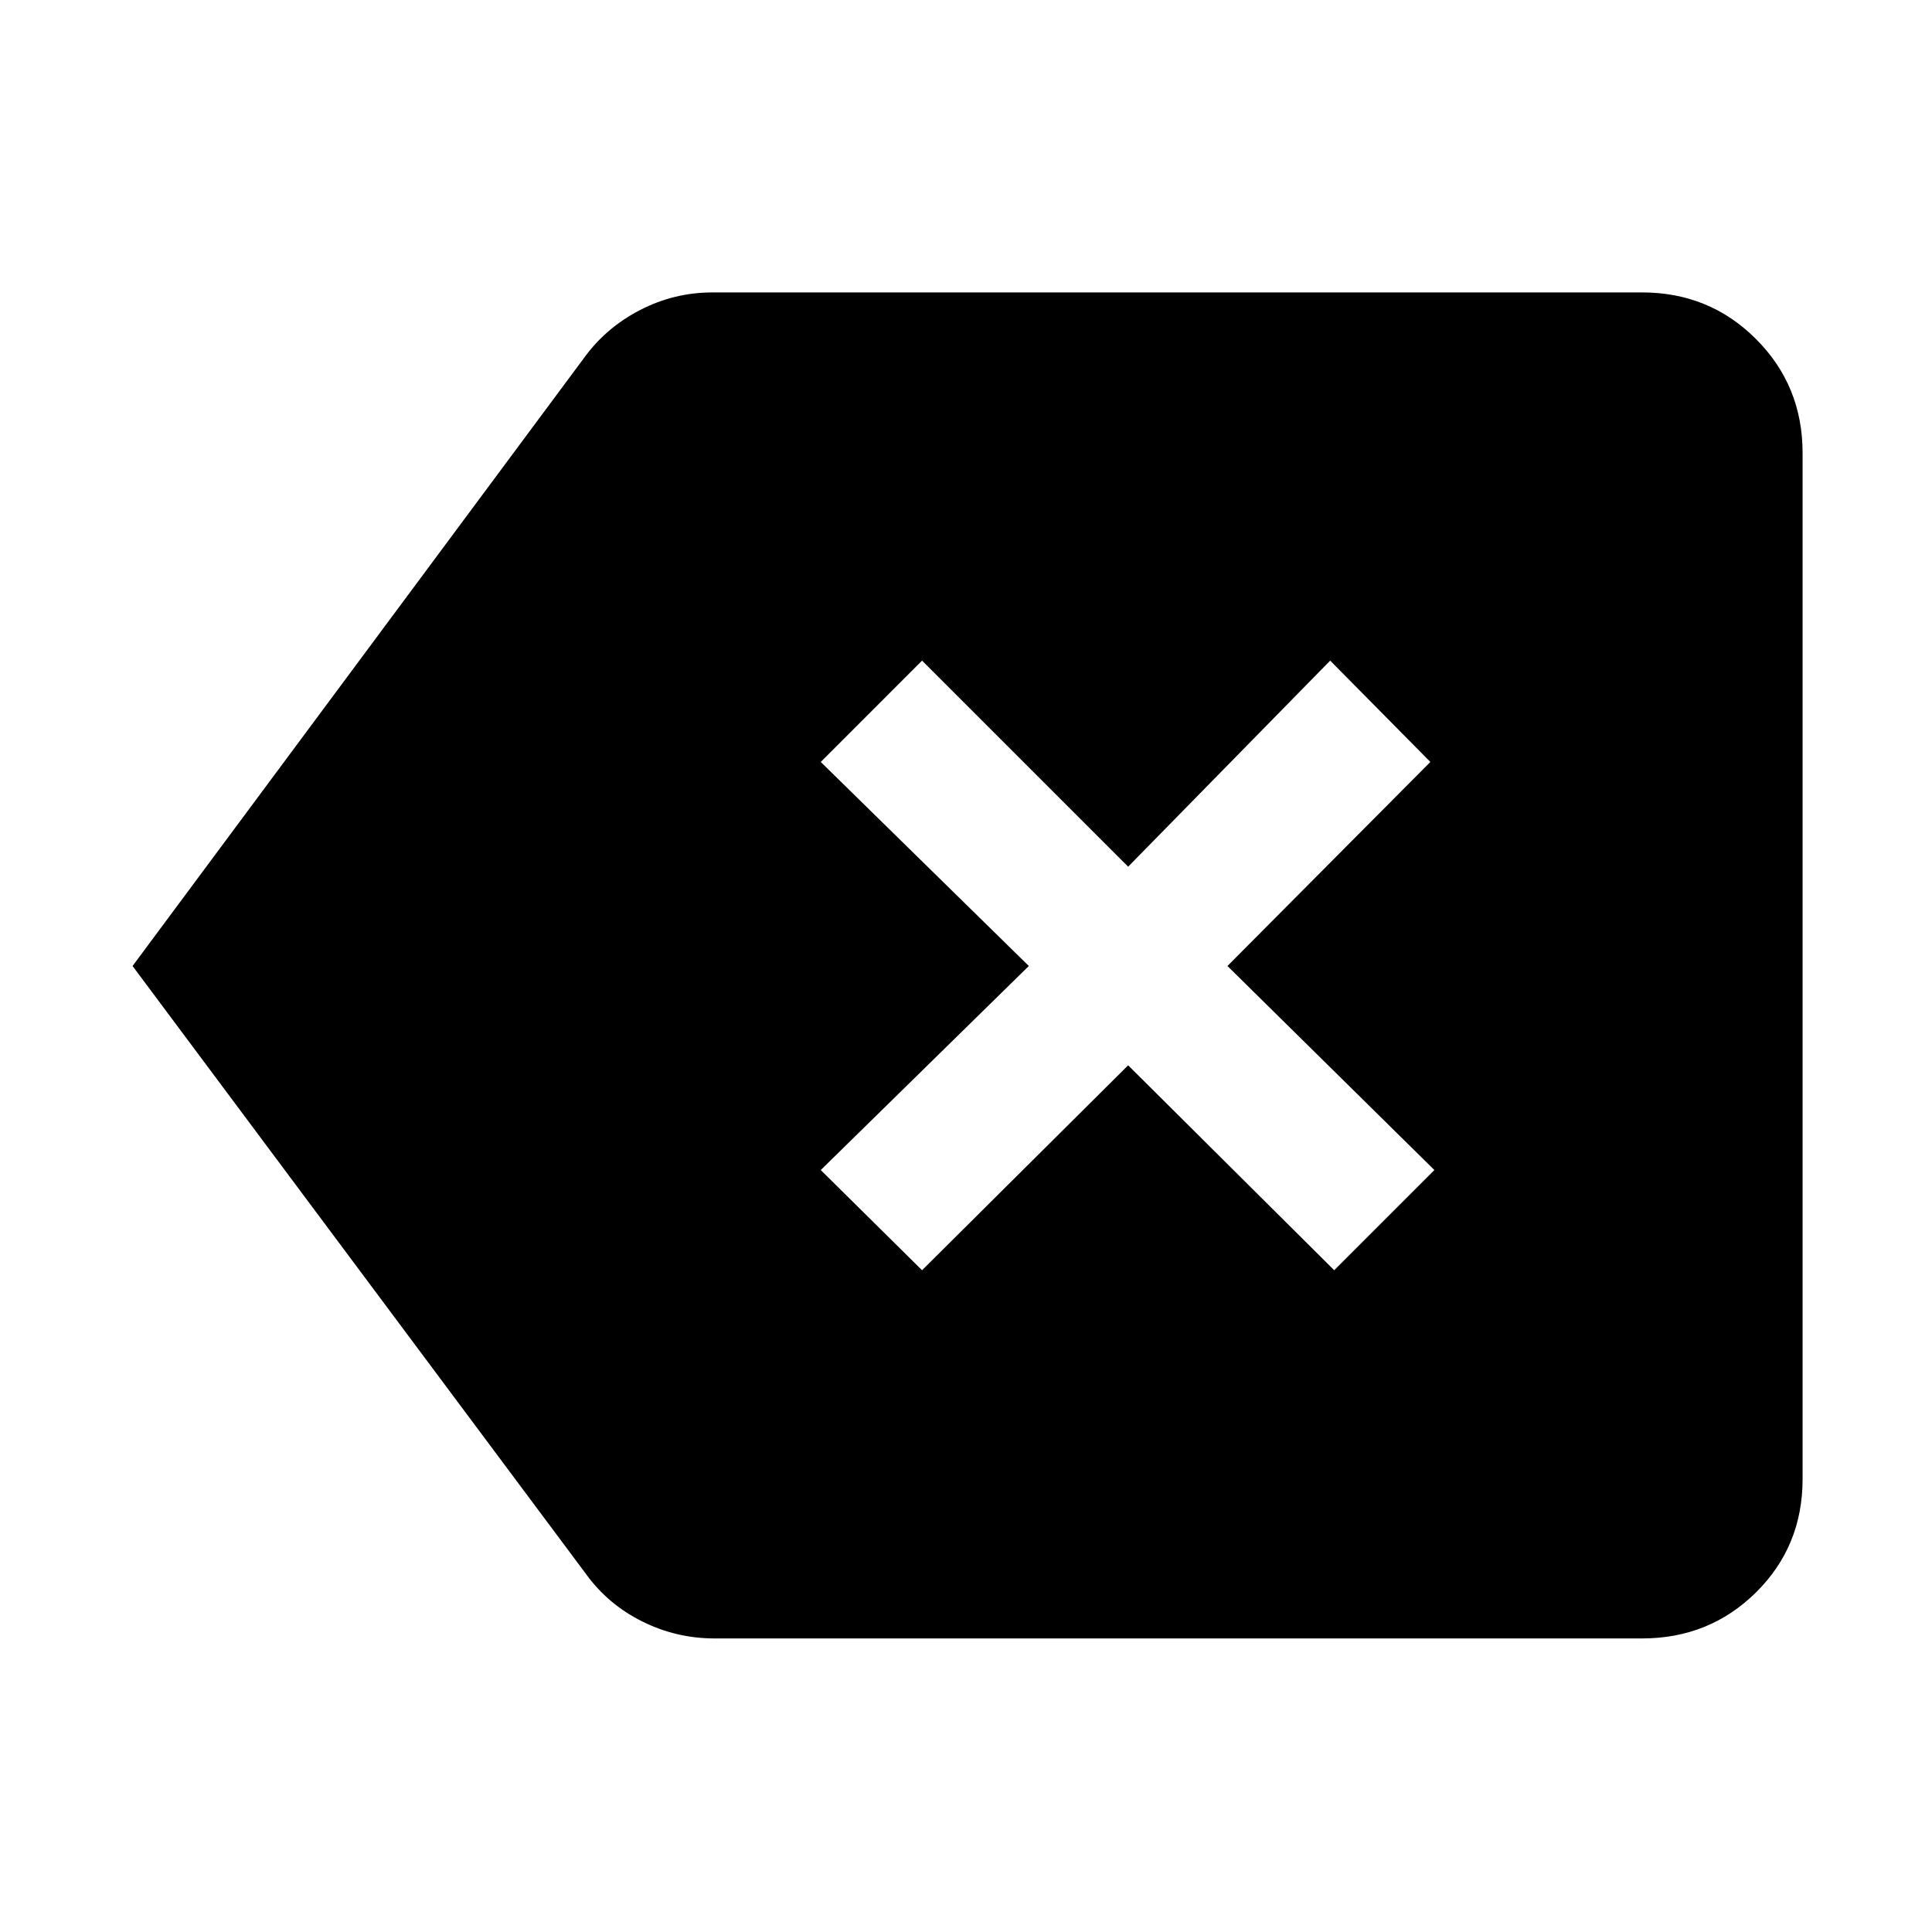 <svg xmlns="http://www.w3.org/2000/svg" width="48" height="48" viewBox="0 -960 960 960"><path d="m458.17-328.83 102.4-101.82 102.39 101.82 49.78-49.78L609.91-480l100.83-101.39-49.78-50.35-100.39 102.39-102.4-102.39-50.34 50.35L511.22-480 407.83-378.61l50.34 49.78ZM355.09-145.87q-19.09 0-36.05-8.48-16.95-8.48-27.78-23.43L65.87-480l224.39-302.22q10.83-14.95 27.78-23.72 16.96-8.76 36.05-8.76h461.82q33.48 0 56.63 23.16 23.16 23.15 23.16 56.63v509.82q0 33.48-23.16 56.35-23.15 22.87-56.63 22.87H355.09Z"/></svg>